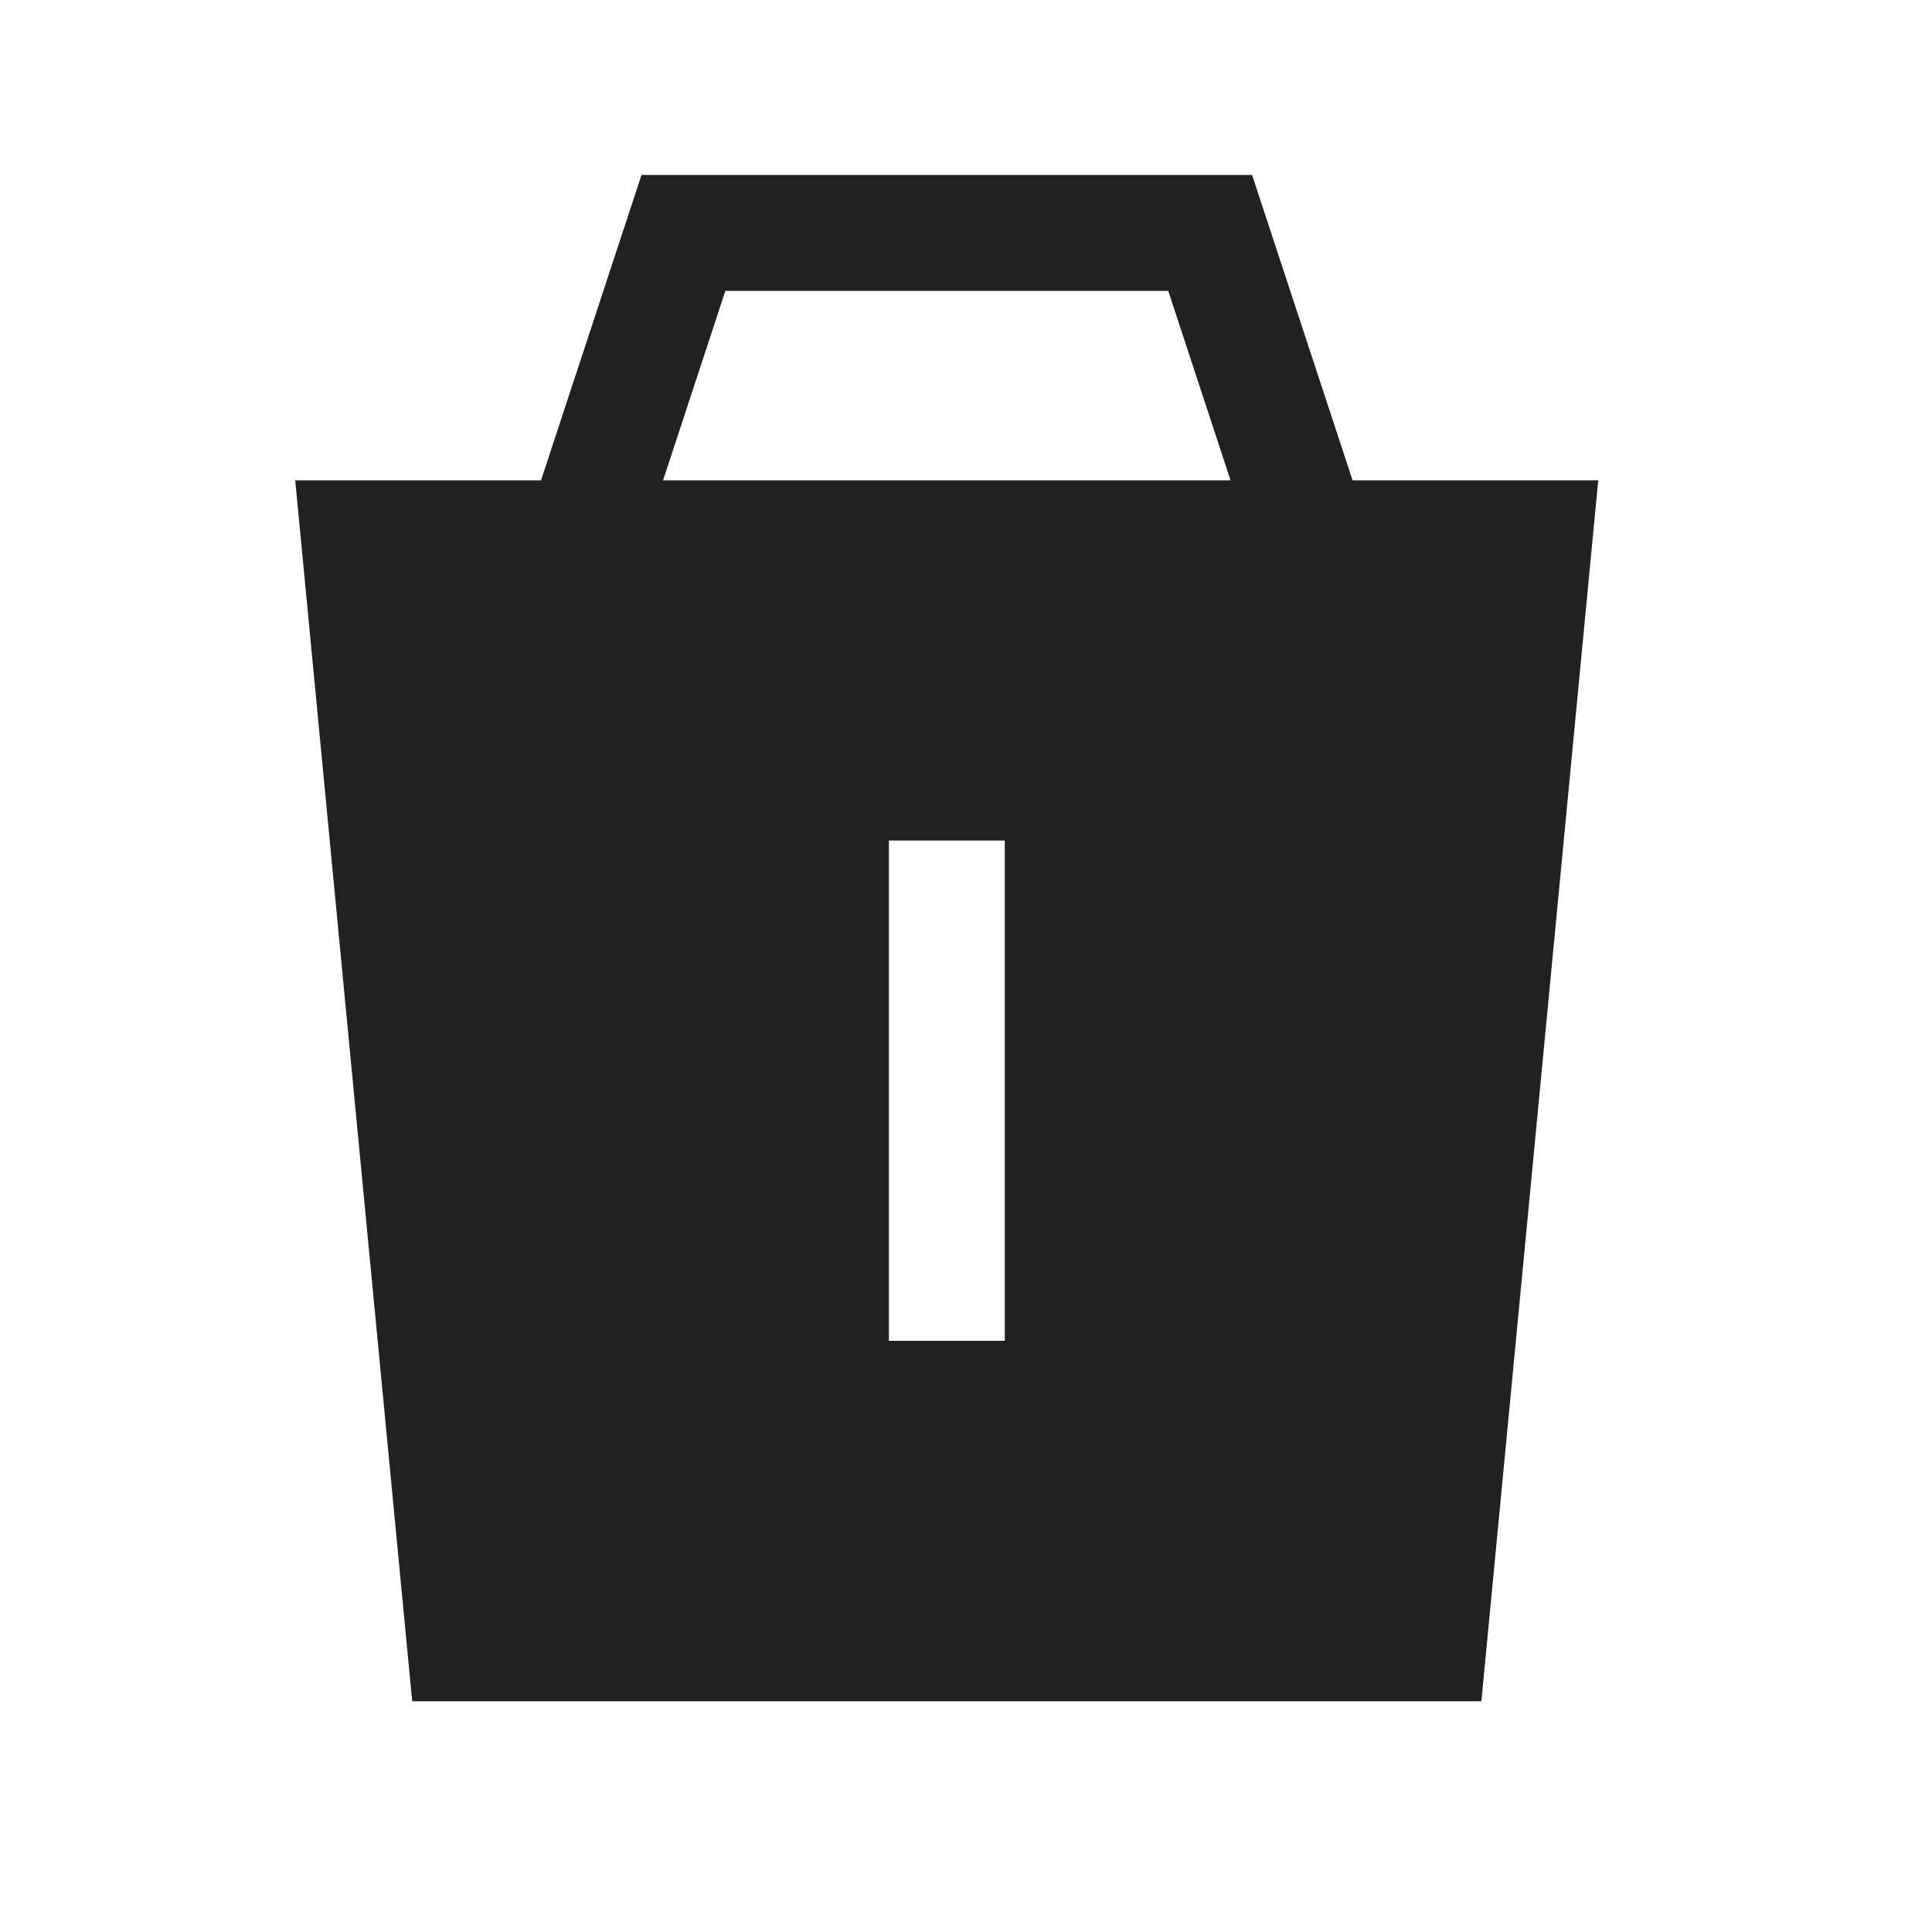 <svg width="25" height="25" viewBox="0 0 25 25" fill="none" xmlns="http://www.w3.org/2000/svg">
<path fill-rule="evenodd" clip-rule="evenodd" d="M8.58 6.215L9.386 3.764H15.117L15.923 6.215H8.58ZM11.502 17.35H13.002V10.877H11.502V17.35ZM17.502 6.215L16.202 2.264H8.301L7.001 6.215H3.82L5.334 22.014H19.169L20.681 6.215H17.502Z" fill="#212121"/>
</svg>
